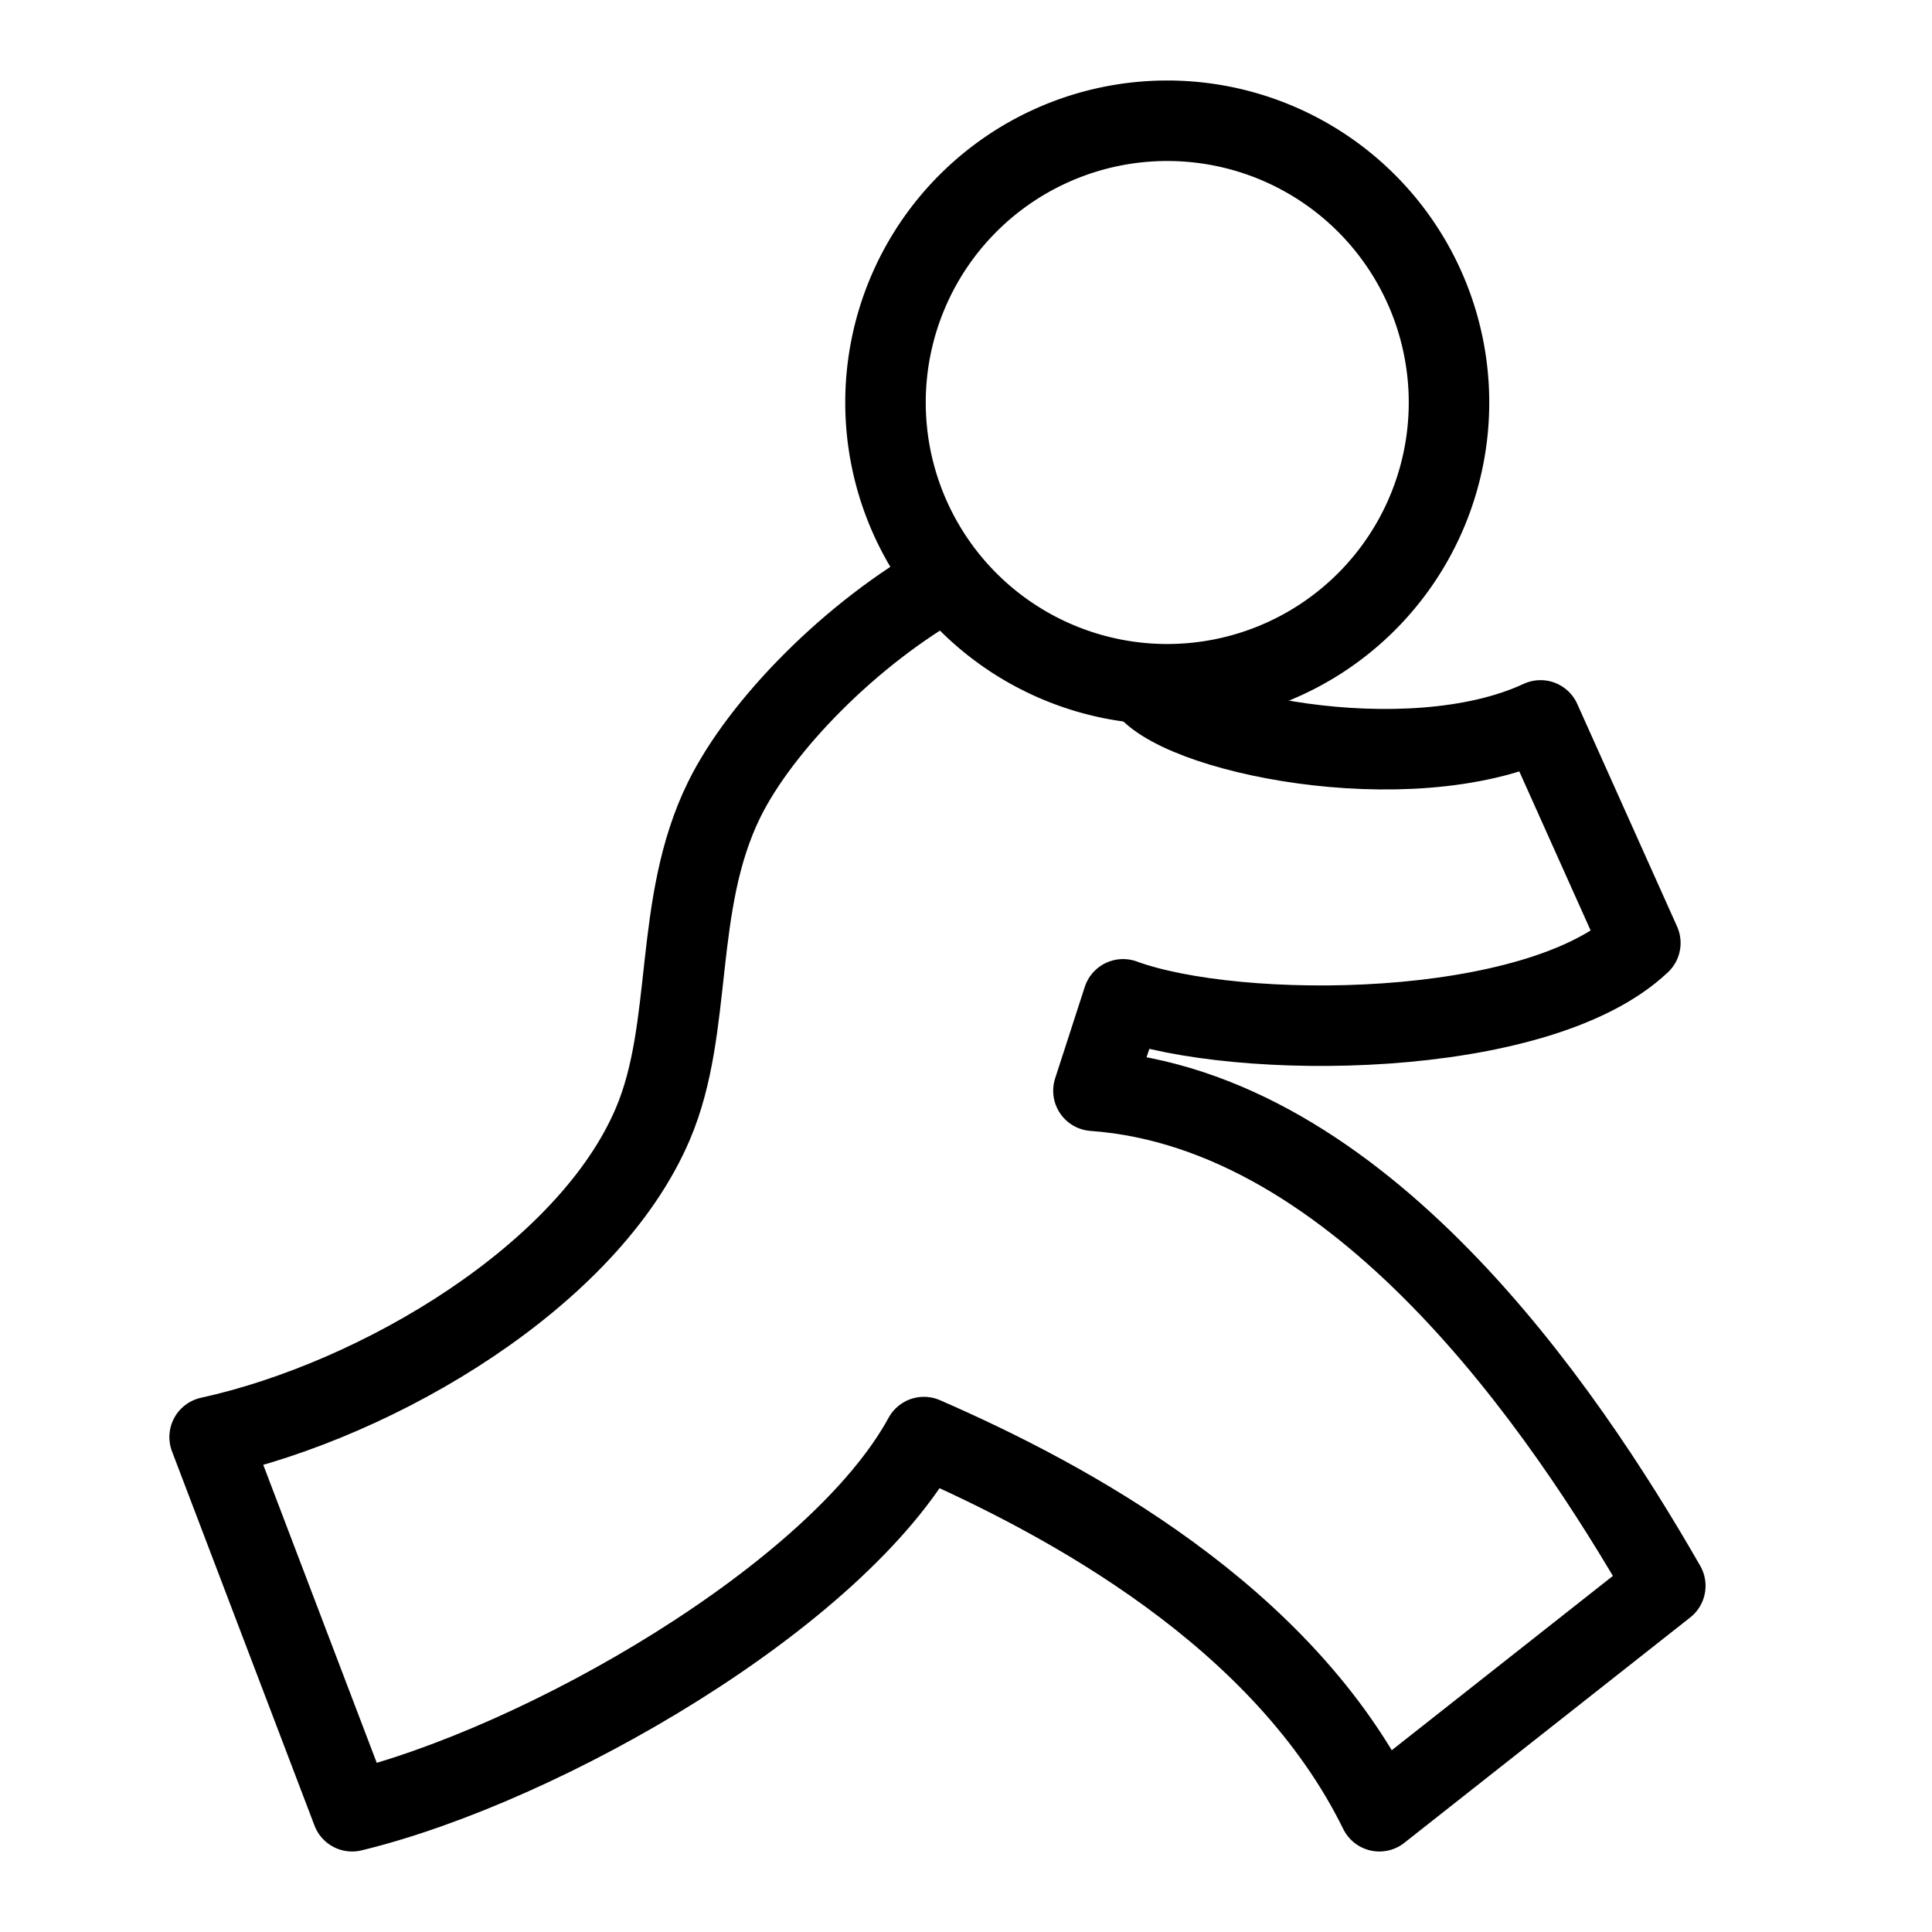 <svg xmlns="http://www.w3.org/2000/svg" fill="none" viewBox="0 0 24 24" id="Aim-Logo--Streamline-Logos">
  <desc>
    Aim Logo Streamline Icon: https://streamlinehq.com
  </desc>
  <path stroke="#000000" stroke-linejoin="round" d="M11.772 7.193c-1.204 0.67 -2.325 1.824 -2.776 2.741 -0.642 1.305 -0.374 2.824 -0.885 4.025 -0.798 1.88 -3.397 3.43 -5.507 3.893l1.77 4.648c2.373 -0.575 6.03 -2.68 7.103 -4.648 1.776 0.774 4.466 2.22 5.658 4.648l3.552 -2.8c-1.276 -2.226 -3.79 -5.911 -7.104 -6.15l0.368 -1.136c1.417 0.52 5.143 0.513 6.426 -0.7l-1.24 -2.765c-1.65 0.769 -4.58 0.15 -4.93 -0.461" stroke-width="1"></path>
  <path stroke="#000000" stroke-linejoin="round" d="M11 5a3.5 3.5 0 1 0 7 0 3.5 3.5 0 1 0 -7 0" stroke-width="1"></path>
</svg>